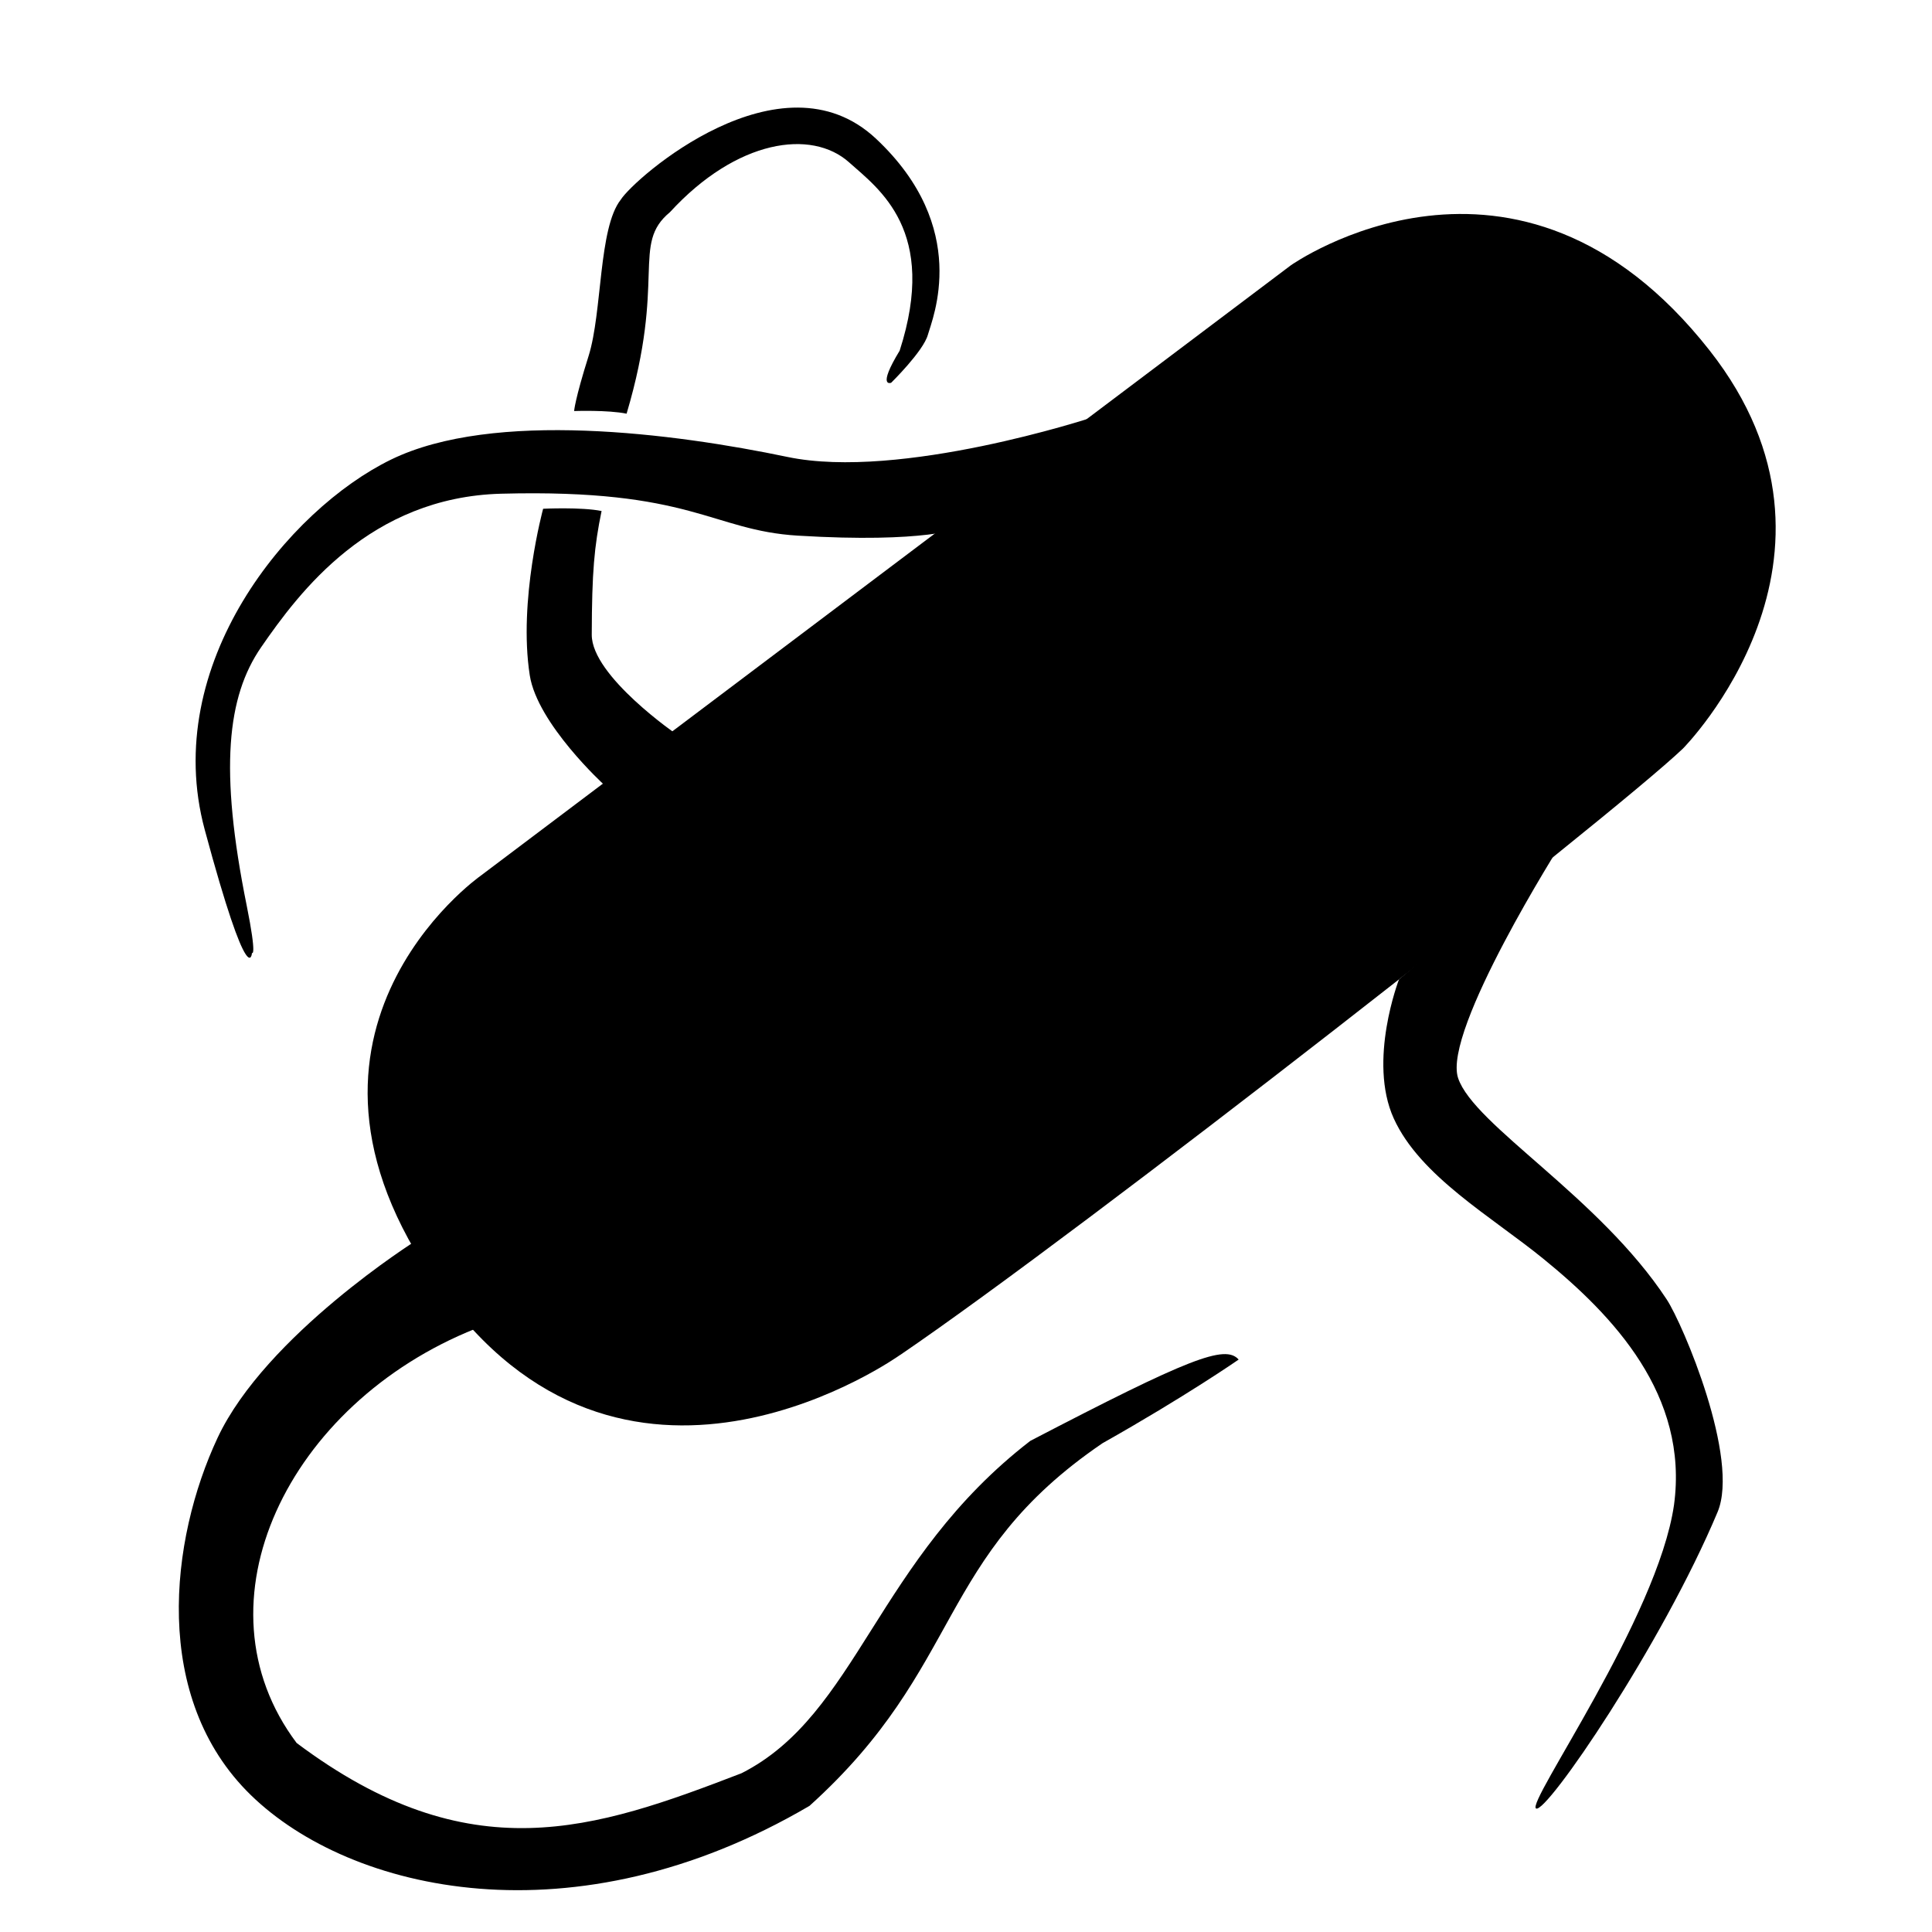 <svg height="24" viewBox="0 0 24 24" width="24" xmlns="http://www.w3.org/2000/svg">
  <path
     d="M0 0h24v24H0z"
     fill="none"
     id="path3404" />
  <path
     d="m 11.179,16.834 c 2.284,-1.555 8.832,-6.682 9.727,-7.535 0,0 2.355,-2.371 0.331,-4.946 C 18.842,1.307 16.035,3.296 16.035,3.296 L 5.968,10.881 c 0,0 -2.853,2.005 -0.417,5.247 2.314,3.08 5.628,0.705 5.628,0.705 z"/>
  <path
     d="m 13.563,5.187 c 0,0 -2.38,0.783 -3.782,0.489 C 8.379,5.383 6.13,5.089 4.858,5.709 3.586,6.328 1.989,8.252 2.543,10.306 c 0.554,2.054 0.587,1.532 0.587,1.532 0,0 0.066,0.065 -0.065,-0.587 C 2.722,9.556 2.821,8.653 3.244,8.04 3.717,7.355 4.596,6.176 6.227,6.133 8.602,6.07 8.836,6.589 9.912,6.654 11.512,6.751 11.933,6.557 11.933,6.557 Z"/>
  <path
     d="m 5.171,15.41 c 0,0 -1.871,1.176 -2.468,2.451 -0.592,1.264 -0.826,3.232 0.413,4.438 1.239,1.206 4.015,1.85 6.94,0.134 1.925,-1.736 1.561,-3.09 3.64,-4.505 1.033,-0.582 1.691,-1.039 1.691,-1.039 -0.168,-0.191 -0.618,-0.015 -2.588,1.01 C 10.88,19.379 10.653,21.298 9.211,22.028 7.383,22.731 5.837,23.265 3.685,21.652 2.378,19.913 3.575,17.437 5.906,16.506 Z" />
  <path
     d="m 19.4,10.469 c 0,0 -1.483,2.336 -1.287,2.923 0.196,0.587 1.754,1.475 2.592,2.751 0.202,0.308 0.91,1.977 0.631,2.641 -0.691,1.647 -2.124,3.747 -2.254,3.682 -0.13,-0.065 1.51,-2.37 1.713,-3.77 0.186,-1.367 -0.758,-2.355 -1.623,-3.059 -0.645,-0.525 -1.532,-1.026 -1.858,-1.743 -0.326,-0.717 0.065,-1.728 0.065,-1.728 z" />
  <path
     d="m 8.415,9.13 c 0,0 -1.066,-0.73 -1.064,-1.245 0.002,-0.784 0.031,-1.095 0.122,-1.537 -0.25,-0.051 -0.726,-0.028 -0.726,-0.028 0,0 -0.311,1.14 -0.166,2.069 0.094,0.602 0.922,1.359 0.922,1.359 z"/>
  <path
     d="M 7.784,5.138 C 8.281,3.466 7.838,3.037 8.322,2.636 9.153,1.73 10.082,1.6 10.548,2.017 c 0.37,0.331 1.109,0.848 0.628,2.339 -0.285,0.468 -0.106,0.399 -0.106,0.399 0,0 0.399,-0.391 0.456,-0.595 C 11.583,3.956 12.064,2.832 10.882,1.723 9.7,0.615 7.878,2.215 7.711,2.481 7.434,2.832 7.483,3.875 7.312,4.421 7.14,4.967 7.132,5.106 7.132,5.106 c 0,0 0.422,-0.015 0.652,0.033 z" />
</svg>
